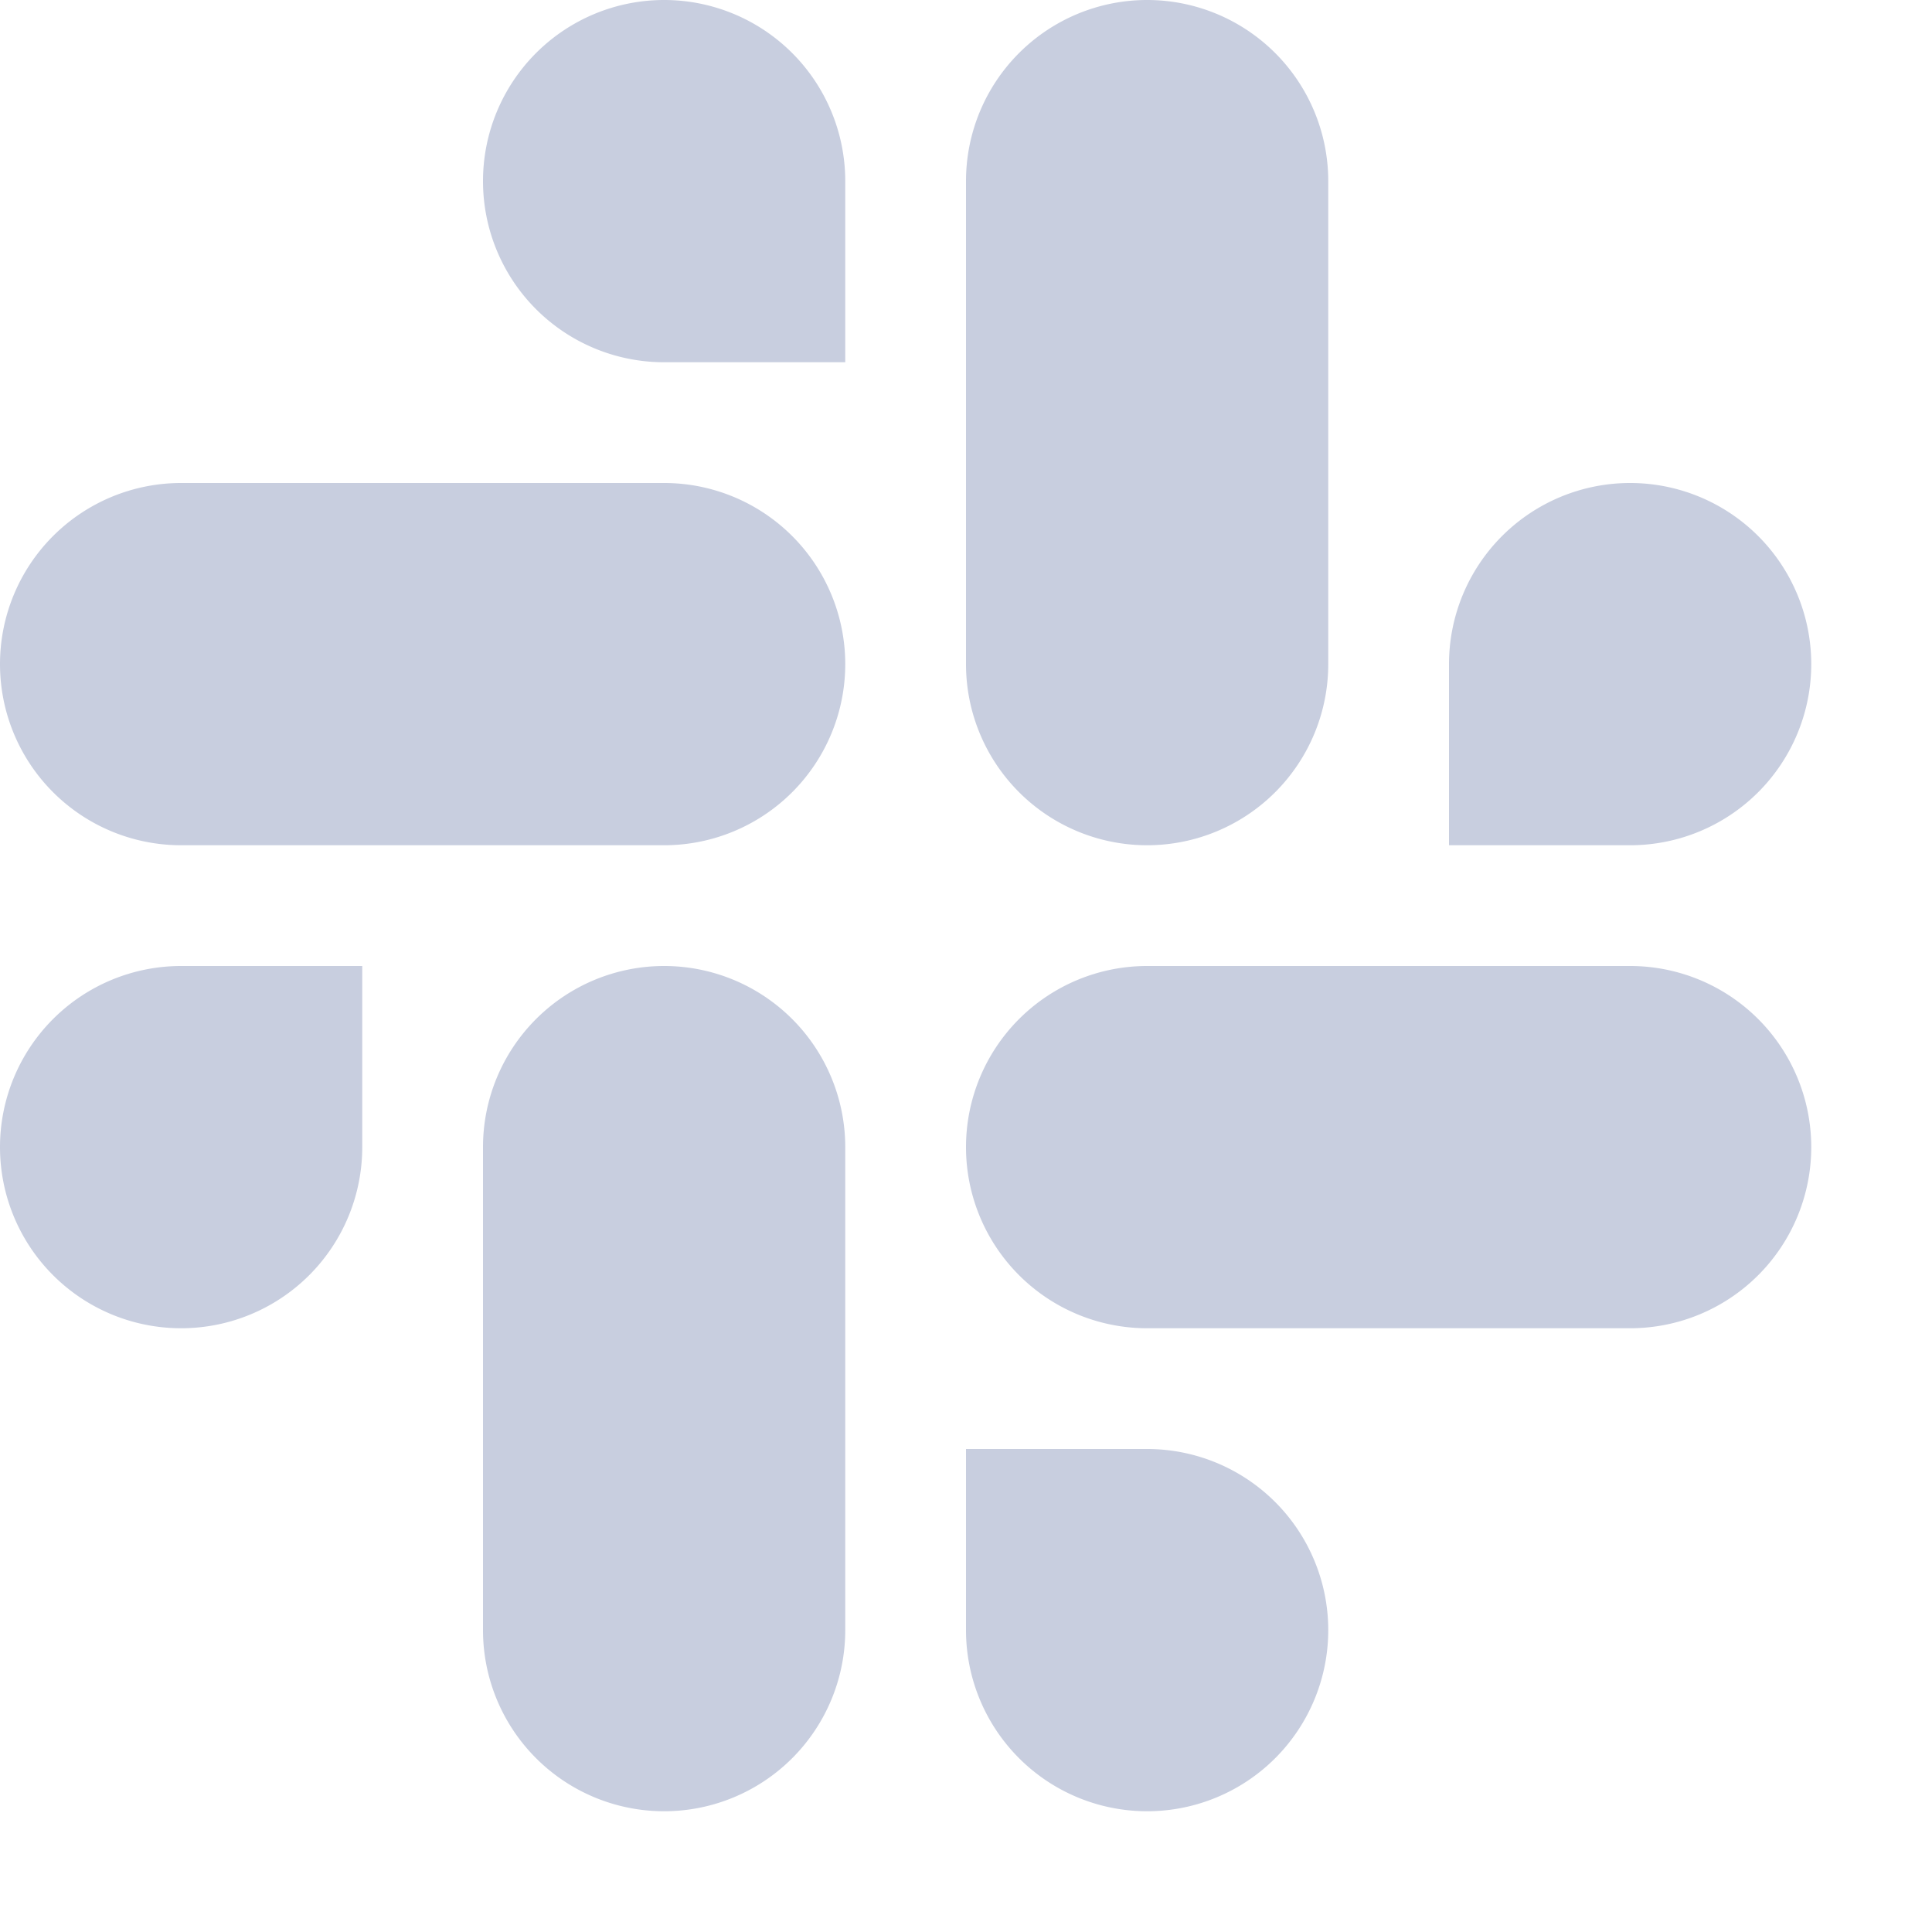 <svg xmlns="http://www.w3.org/2000/svg" width="16" height="16" version="1.1">
 <defs>
  <style id="current-color-scheme" type="text/css">
   .ColorScheme-Text { color:#c8cedf; } .ColorScheme-Highlight { color:#4285f4; } .ColorScheme-NeutralText { color:#ff9800; } .ColorScheme-PositiveText { color:#4caf50; } .ColorScheme-NegativeText { color:#f44336; }
  </style>
 </defs>
 <path style="fill:currentColor" class="ColorScheme-Text" d="M 5.5,0 A 1.5,1.5 0 0 0 4,1.5 1.5,1.5 0 0 0 5.5,3 H 7 V 1.5 A 1.5,1.5 0 0 0 5.5,0 Z M 9.5,0 A 1.5,1.5 0 0 0 8,1.5 V 5.5 A 1.5,1.5 0 0 0 9.5,7 1.5,1.5 0 0 0 11,5.5 V 1.5 A 1.5,1.5 0 0 0 9.5,0 Z M 1.5,4 A 1.5,1.5 0 0 0 0,5.5 1.5,1.5 0 0 0 1.5,7 H 5.5 A 1.5,1.5 0 0 0 7,5.5 1.5,1.5 0 0 0 5.5,4 Z M 13.5,4 A 1.5,1.5 0 0 0 12,5.5 V 7 H 13.5 A 1.5,1.5 0 0 0 15,5.5 1.5,1.5 0 0 0 13.5,4 Z M 1.5,8 A 1.5,1.5 0 0 0 0,9.5 1.5,1.5 0 0 0 1.5,11 1.5,1.5 0 0 0 3,9.5 V 8 Z M 5.5,8 A 1.5,1.5 0 0 0 4,9.5 V 13.5 A 1.5,1.5 0 0 0 5.5,15 1.5,1.5 0 0 0 7,13.5 V 9.5 A 1.5,1.5 0 0 0 5.5,8 Z M 9.5,8 A 1.5,1.5 0 0 0 8,9.5 1.5,1.5 0 0 0 9.5,11 H 13.5 A 1.5,1.5 0 0 0 15,9.5 1.5,1.5 0 0 0 13.5,8 Z M 8,12 V 13.5 A 1.5,1.5 0 0 0 9.5,15 1.5,1.5 0 0 0 11,13.5 1.5,1.5 0 0 0 9.5,12 Z"/>
</svg>
